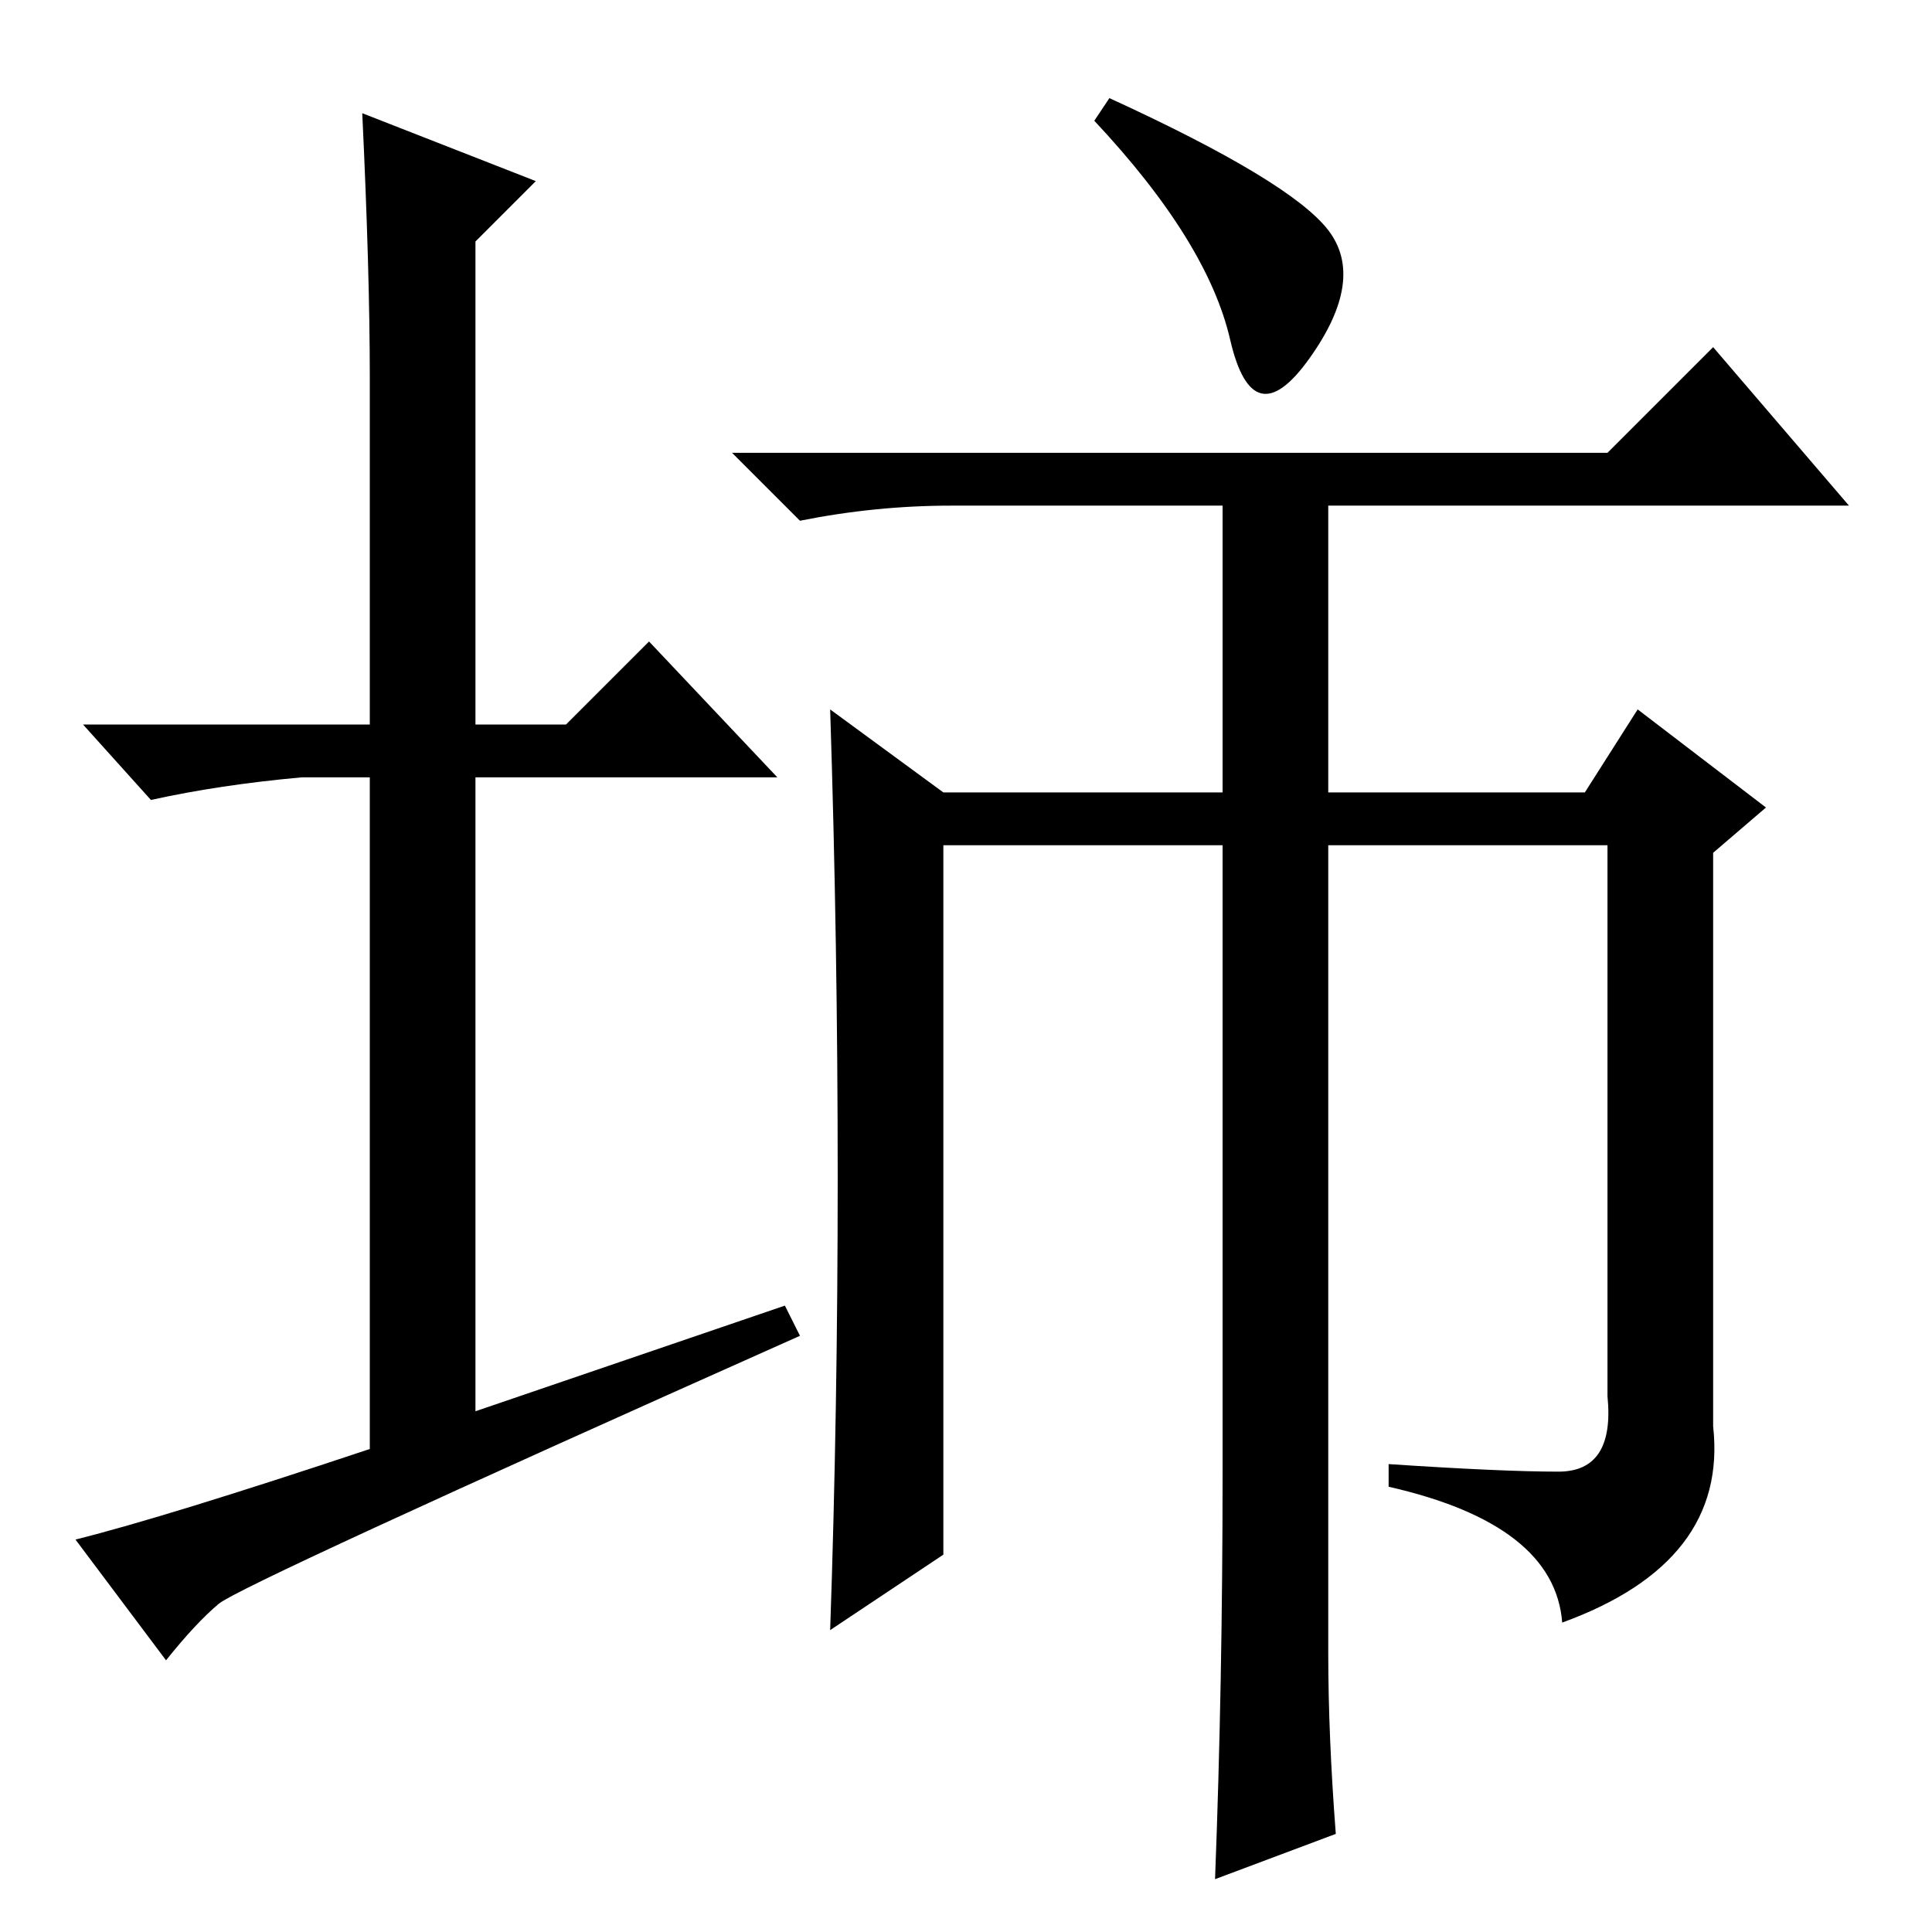<?xml version="1.0" standalone="no"?>
<!DOCTYPE svg PUBLIC "-//W3C//DTD SVG 1.1//EN" "http://www.w3.org/Graphics/SVG/1.1/DTD/svg11.dtd" >
<svg xmlns="http://www.w3.org/2000/svg" xmlns:xlink="http://www.w3.org/1999/xlink" version="1.1" viewBox="0 -36 256 256">
  <g transform="matrix(1 0 0 -1 0 220)">
   <path fill="currentColor"
d="M104 83l2 -4q-74 -33 -77 -35.5t-7 -7.5l-12 16q12 3 39 12v89h-9q-11 -1 -20 -3l-9 10h38v46q0 14 -1 35l23 -9l-8 -8v-64h12l11 11l17 -18h-40v-84zM147 243q24 -11 29 -17.5t-2.5 -17t-10.5 2.5t-18 29zM111 100q0 31 -1 62l15 -11h37v38h-36q-10 0 -20 -2l-9 9h116
l14 14l18 -21h-69v-38h34l7 11l17 -13l-7 -6v-76q2 -18 -20 -26q-1 13 -23 18v3q15 -1 22.5 -1t6.5 10v73h-37v-107q0 -11 1 -24l-16 -6q1 26 1 54v83h-37v-94l-15 -10q1 29 1 60z" />
  </g>

</svg>
